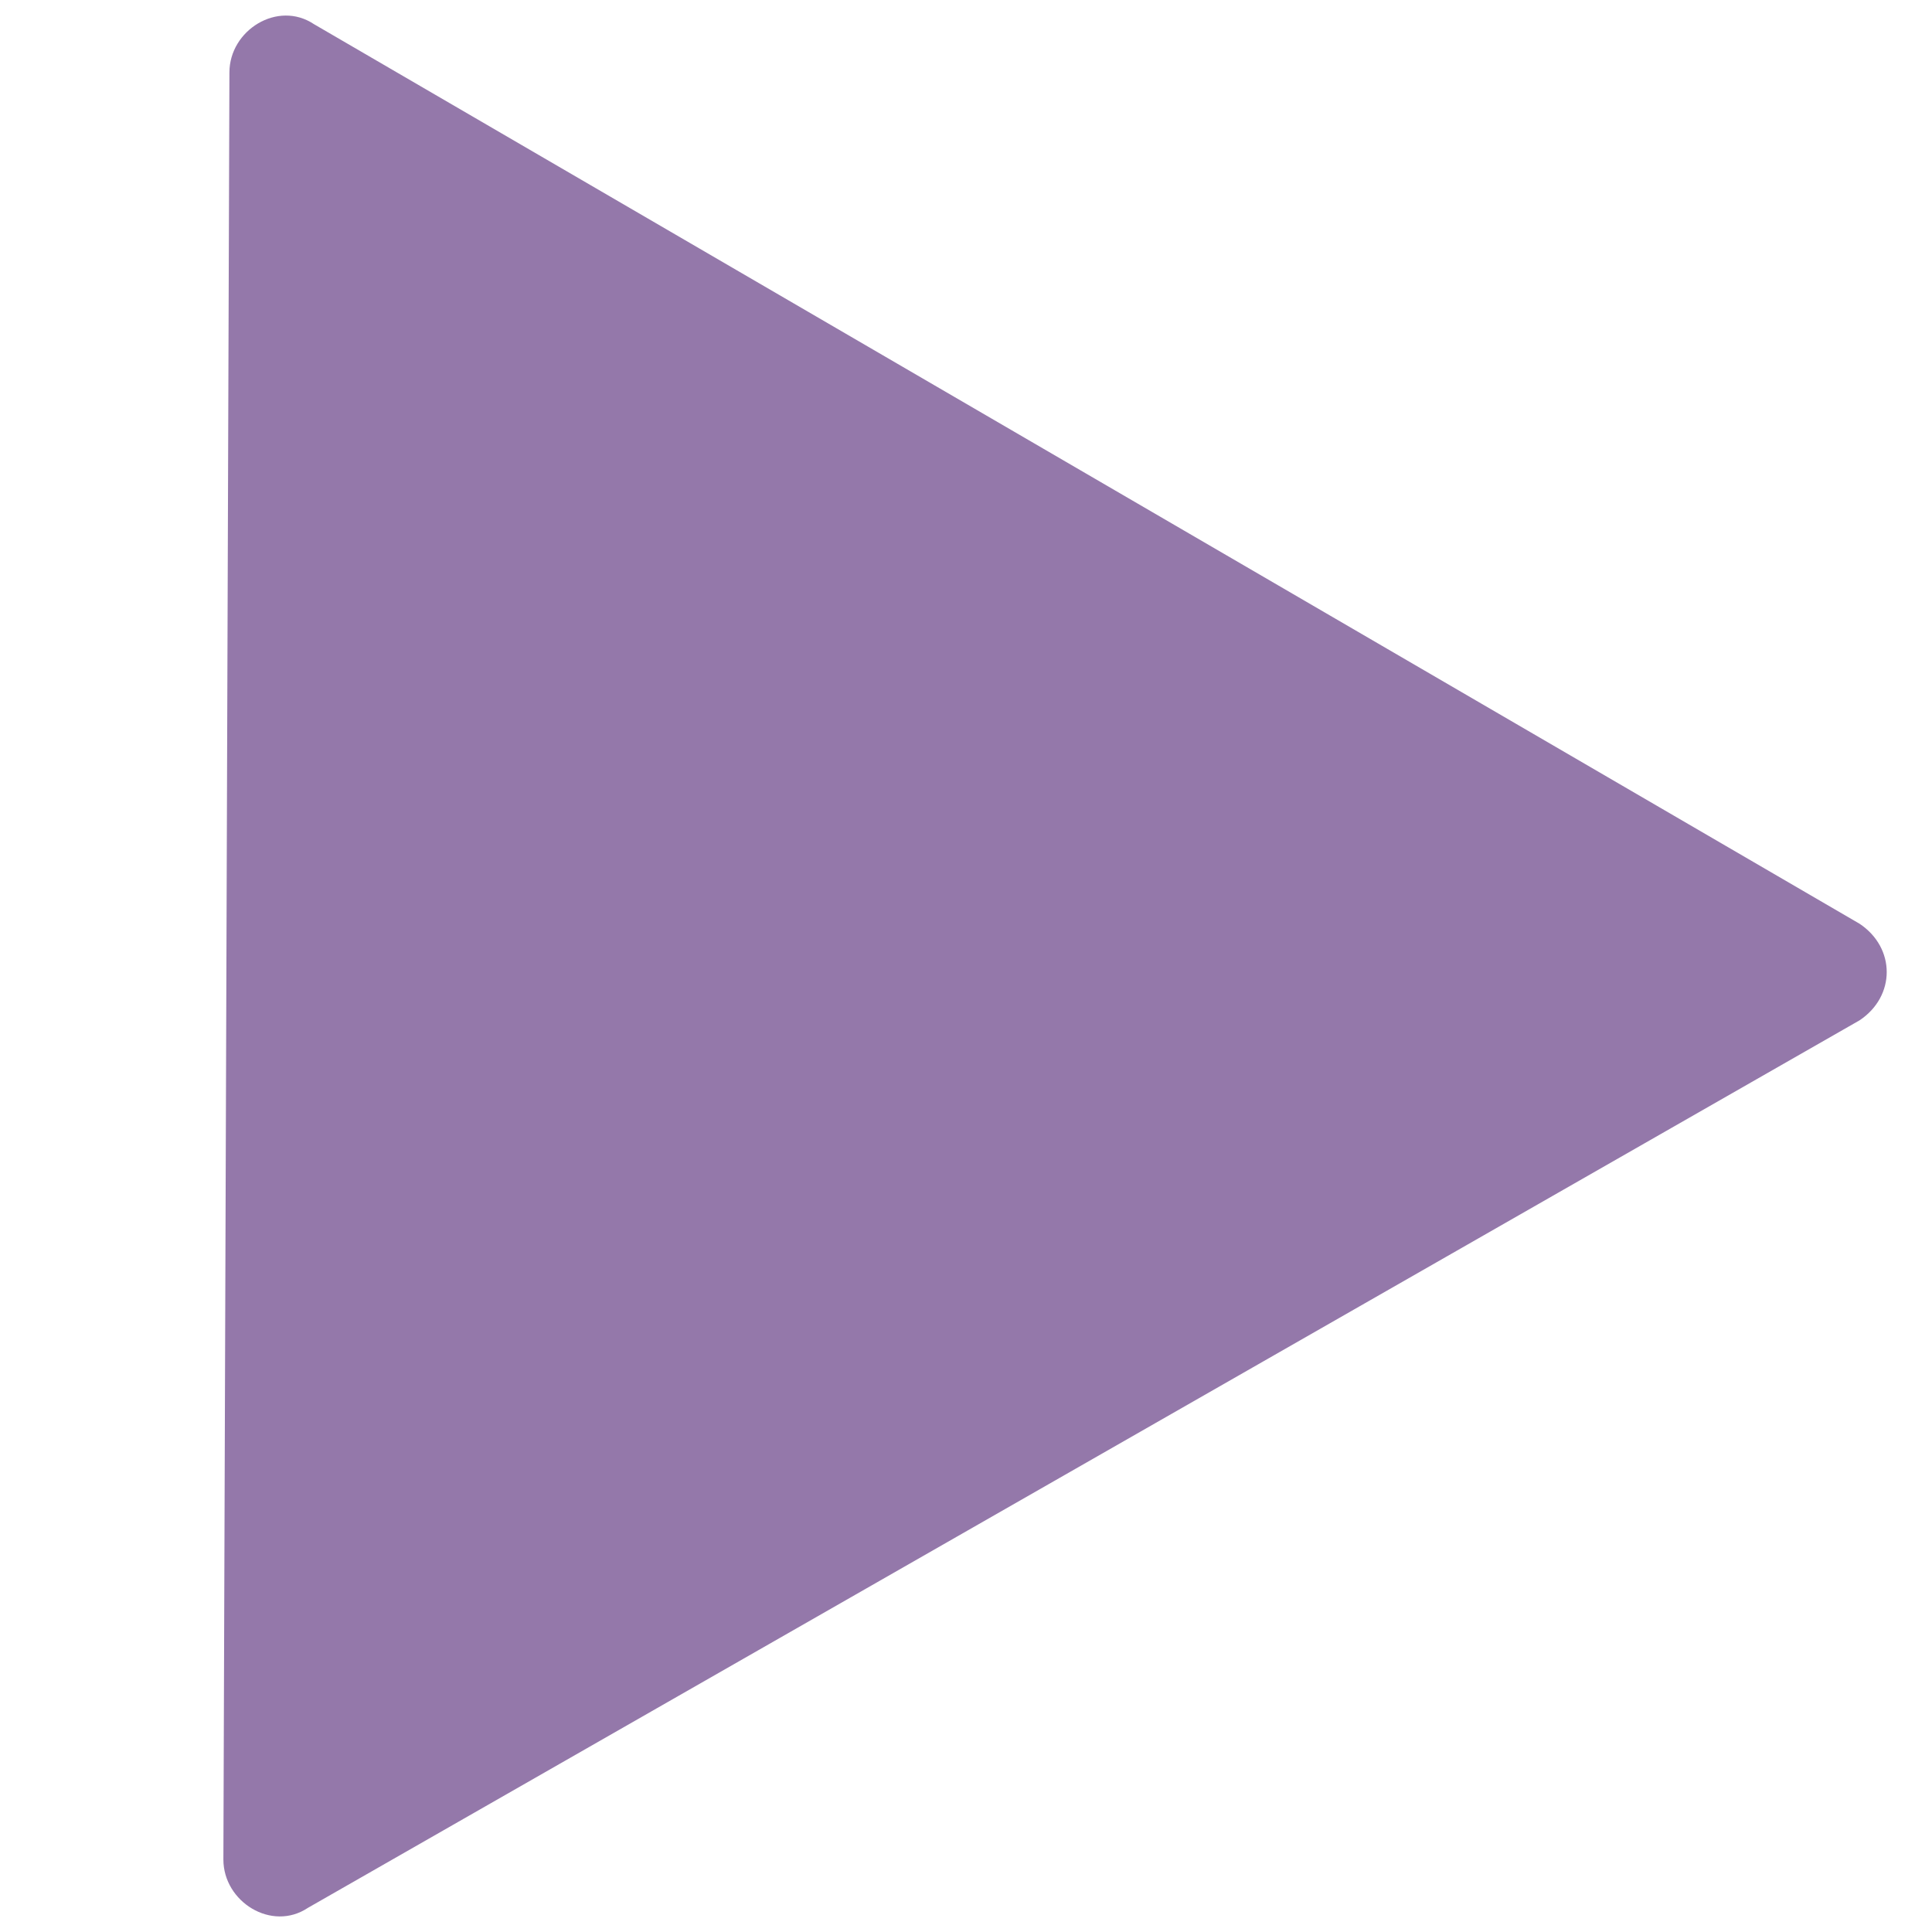 <?xml version="1.0" encoding="UTF-8" standalone="no"?>
<!-- Generator: Adobe Illustrator 19.1.0, SVG Export Plug-In . SVG Version: 6.00 Build 0)  -->

<svg
   xmlns:dc="http://purl.org/dc/elements/1.1/"
   xmlns:cc="http://creativecommons.org/ns#"
   xmlns:rdf="http://www.w3.org/1999/02/22-rdf-syntax-ns#"
   xmlns:svg="http://www.w3.org/2000/svg"
   xmlns="http://www.w3.org/2000/svg"
   xmlns:sodipodi="http://sodipodi.sourceforge.net/DTD/sodipodi-0.dtd"
   xmlns:inkscape="http://www.inkscape.org/namespaces/inkscape"
   version="1.1"
   id="svg2"
   inkscape:version="0.91 r13725"
   sodipodi:docname="linkEndArrow.svg"
   x="0px"
   y="0px"
   viewBox="-111 113 32 32"
   enable-background="new -111 113 32 32"
   xml:space="preserve"><defs
     id="defs15" /><sodipodi:namedview
     id="namedview25"
     inkscape:pageopacity="0"
     inkscape:pageshadow="2"
     inkscape:window-height="1229"
     inkscape:window-x="0"
     inkscape:current-layer="svg2"
     fit-margin-right="0"
     fit-margin-bottom="0"
     inkscape:window-y="52"
     inkscape:window-width="2333"
     inkscape:window-maximized="0"
     borderopacity="1"
     showgrid="false"
     bordercolor="#666666"
     fit-margin-top="0"
     inkscape:cy="16.000001"
     guidetolerance="10"
     gridtolerance="10"
     inkscape:cx="-61.900643"
     fit-margin-left="0"
     inkscape:zoom="7.375"
     objecttolerance="10"
     pagecolor="#ffffff" /><g
     id="g11"><path
       fill="#9478aa"
       d="M-105.8,113.4l25.6,14.9c0.6,0.4,0.6,1.2,0,1.6l-25.7,14.7c-0.6,0.4-1.4-0.1-1.4-0.8l0.1-29.6   C-107.2,113.5-106.4,113-105.8,113.4z"
       id="path13" /></g></svg>